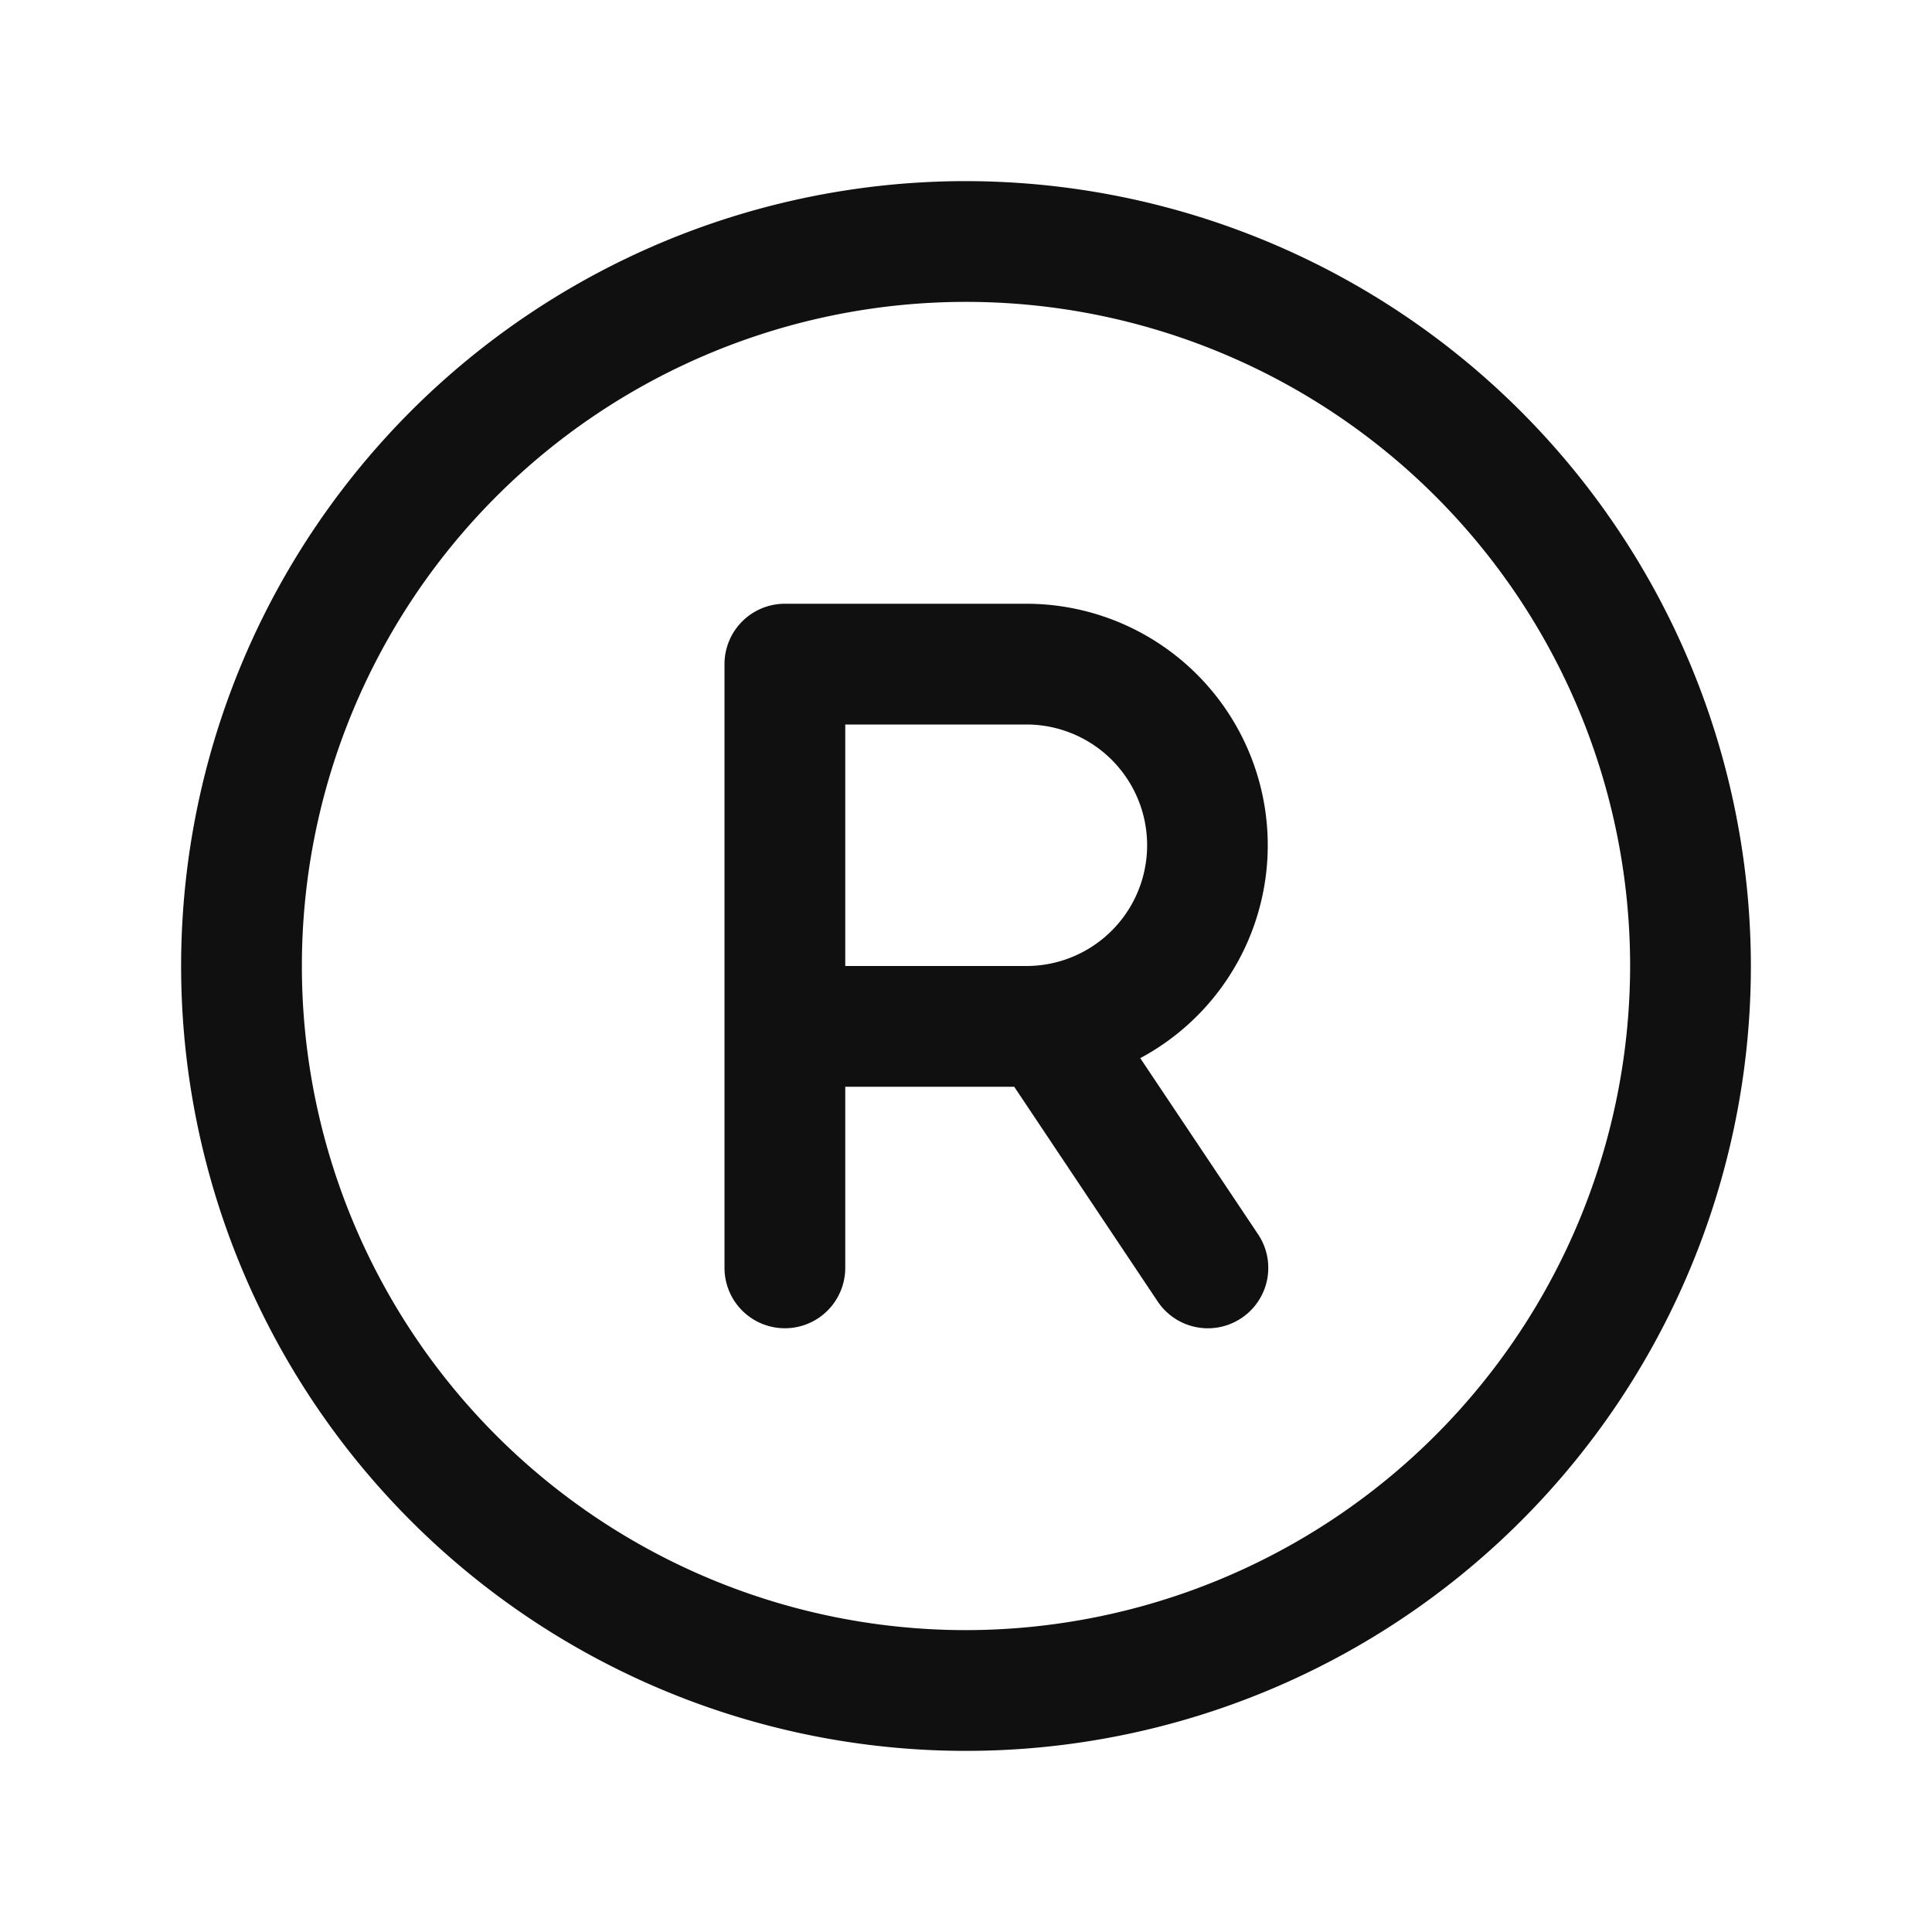 <svg xmlns="http://www.w3.org/2000/svg" viewBox="0 0 256 256" fill="#101010"><path d="M128,24A104,104,0,1,0,232,128,104.11,104.11,0,0,0,128,24Zm0,192a88,88,0,1,1,88-88A88.1,88.1,0,0,1,128,216Zm23.09-75.79A32,32,0,0,0,136,80H104a8,8,0,0,0-8,8v80a8,8,0,0,0,16,0V144h22.39l19,28.44a8,8,0,0,0,13.32-8.88ZM112,96h24a16,16,0,0,1,0,32H112Z"/></svg>